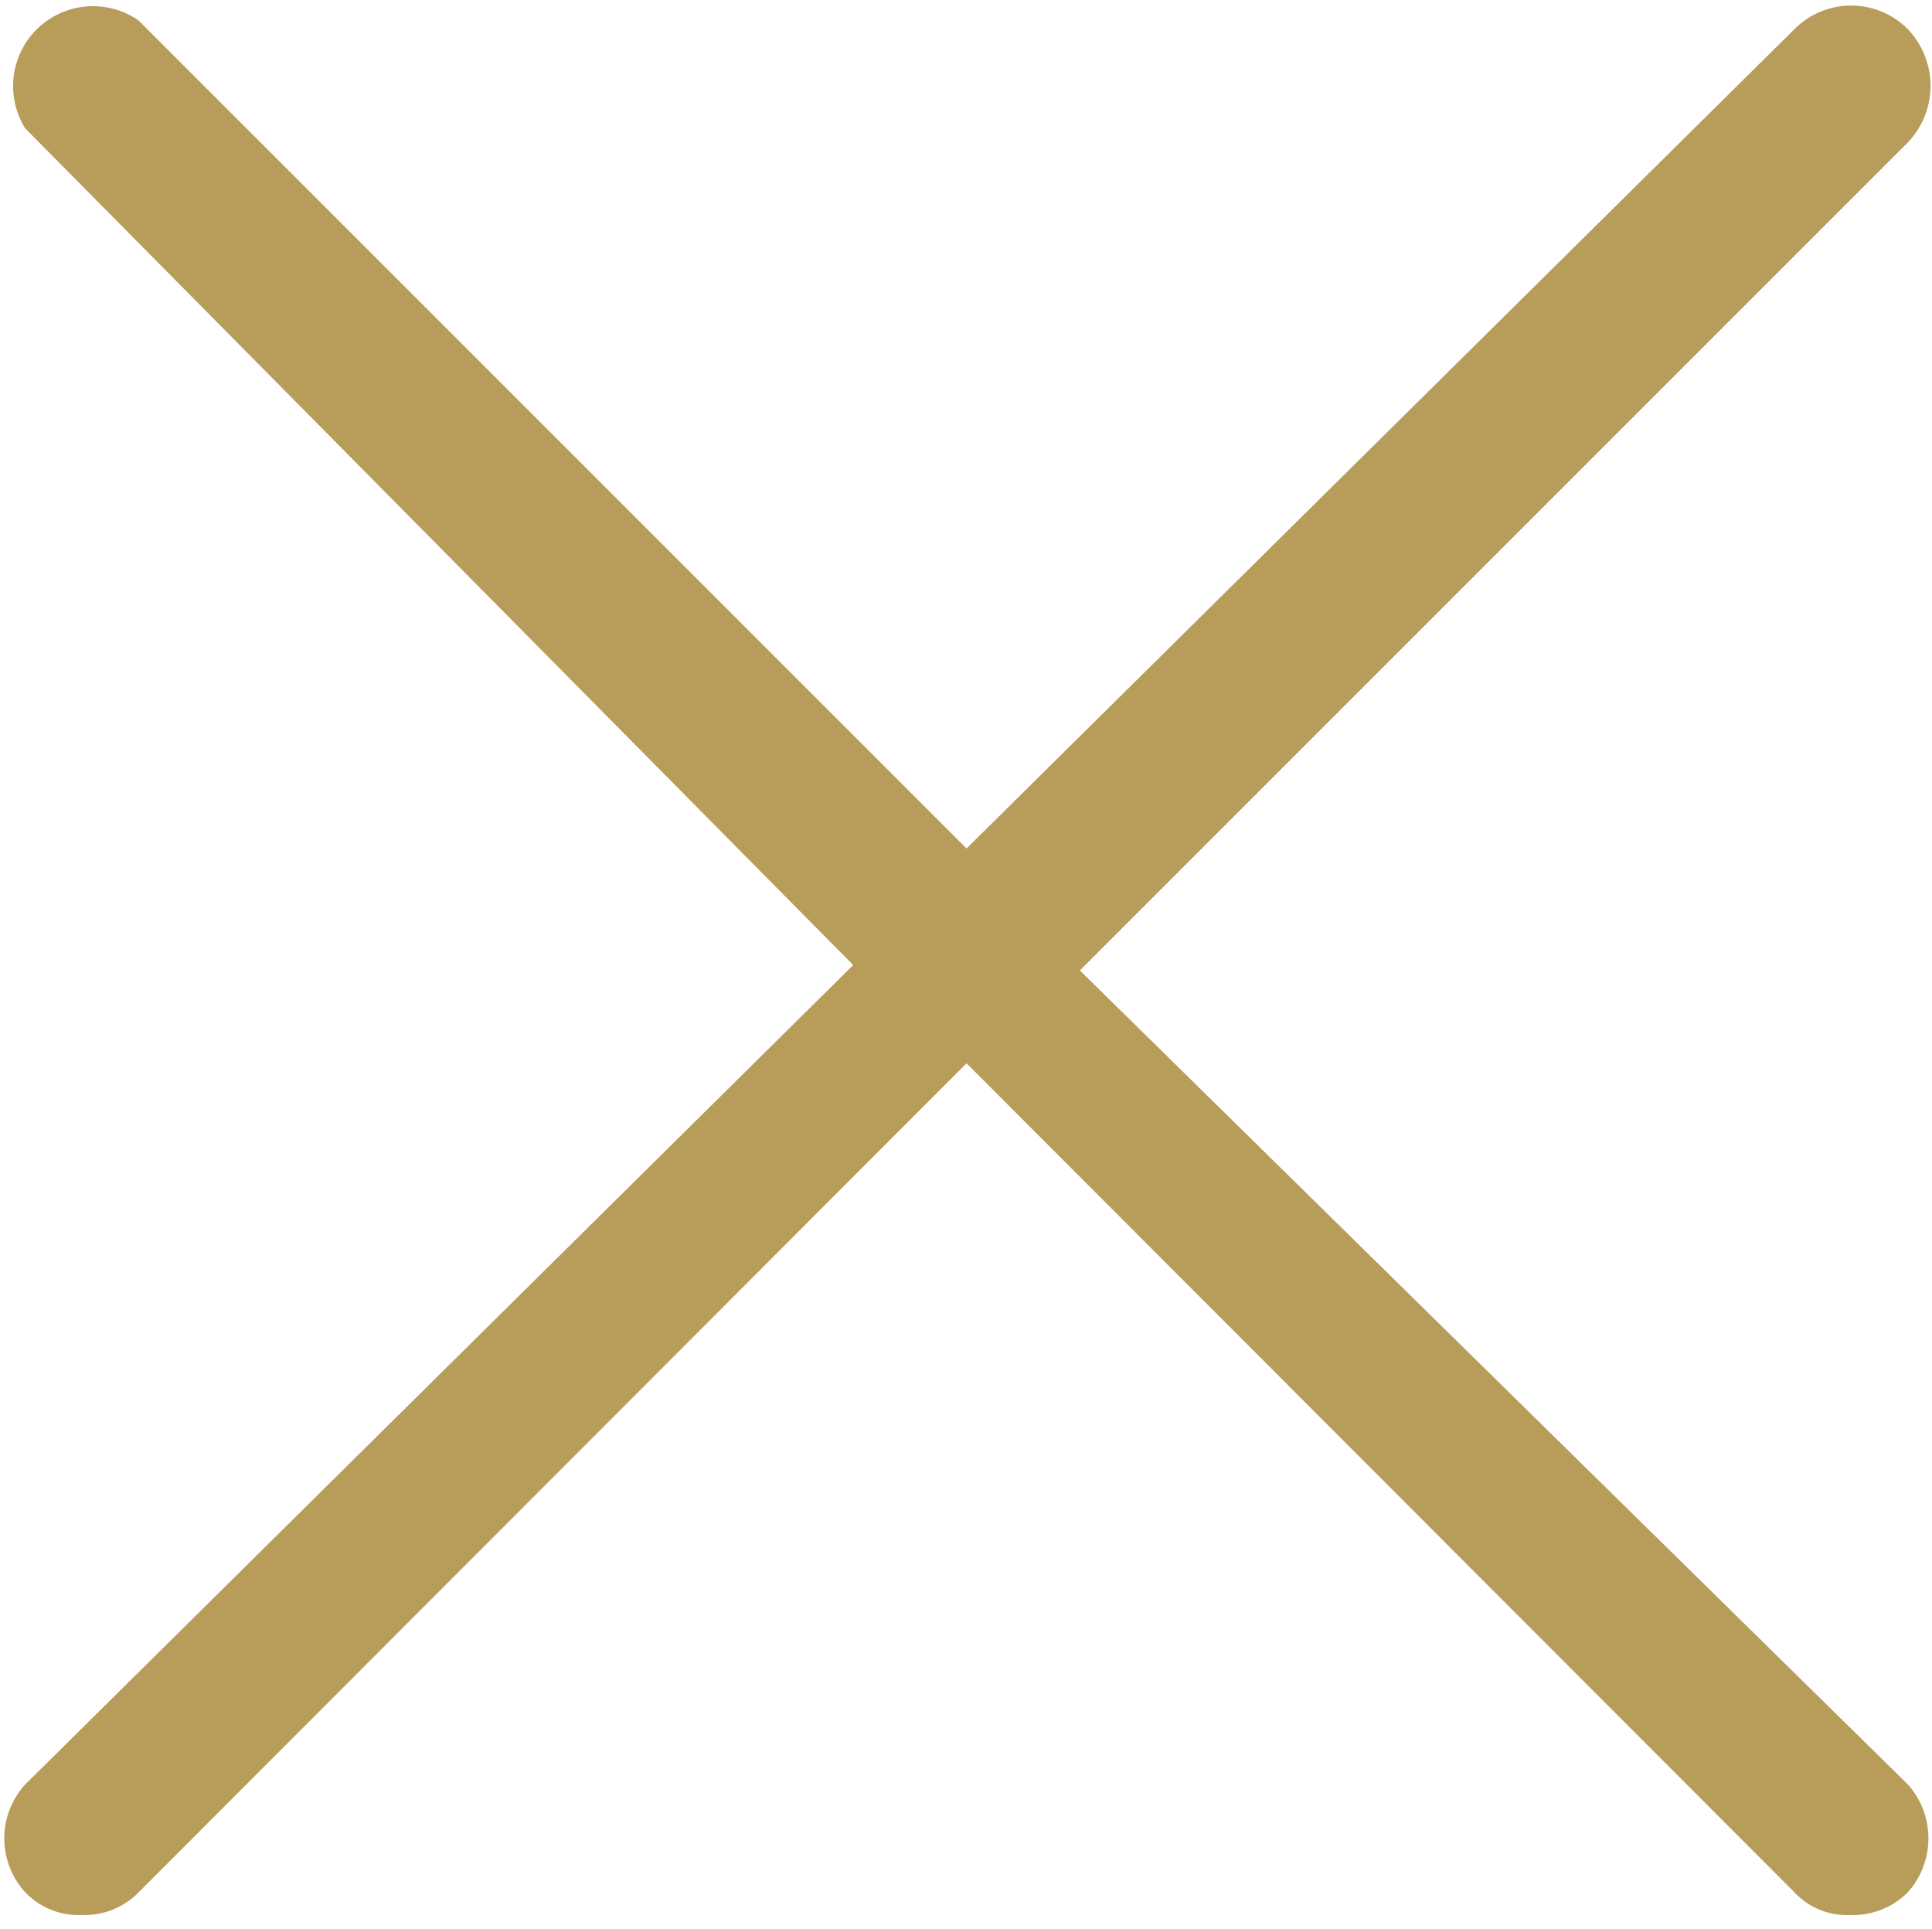 <svg xmlns="http://www.w3.org/2000/svg" width="6.31mm" height="6.3mm" viewBox="0 0 17.87 17.87"><path d="M141.41,663l7.67-7.67a.76.76,0,0,0,0-1.05.74.74,0,0,0-1.05,0l-7.67,7.59-7.67-7.67a.74.74,0,0,0-1.05,1l7.67,7.75-7.67,7.59a.74.74,0,0,0,0,1v0a.68.68,0,0,0,.52.21.7.7,0,0,0,.53-.21l7.67-7.68,7.67,7.68a.66.66,0,0,0,.51.21.72.72,0,0,0,.54-.21.75.75,0,0,0,0-1h0Z" transform="translate(-131.42 -654.01)" style="fill:#b89c5a"/></svg>